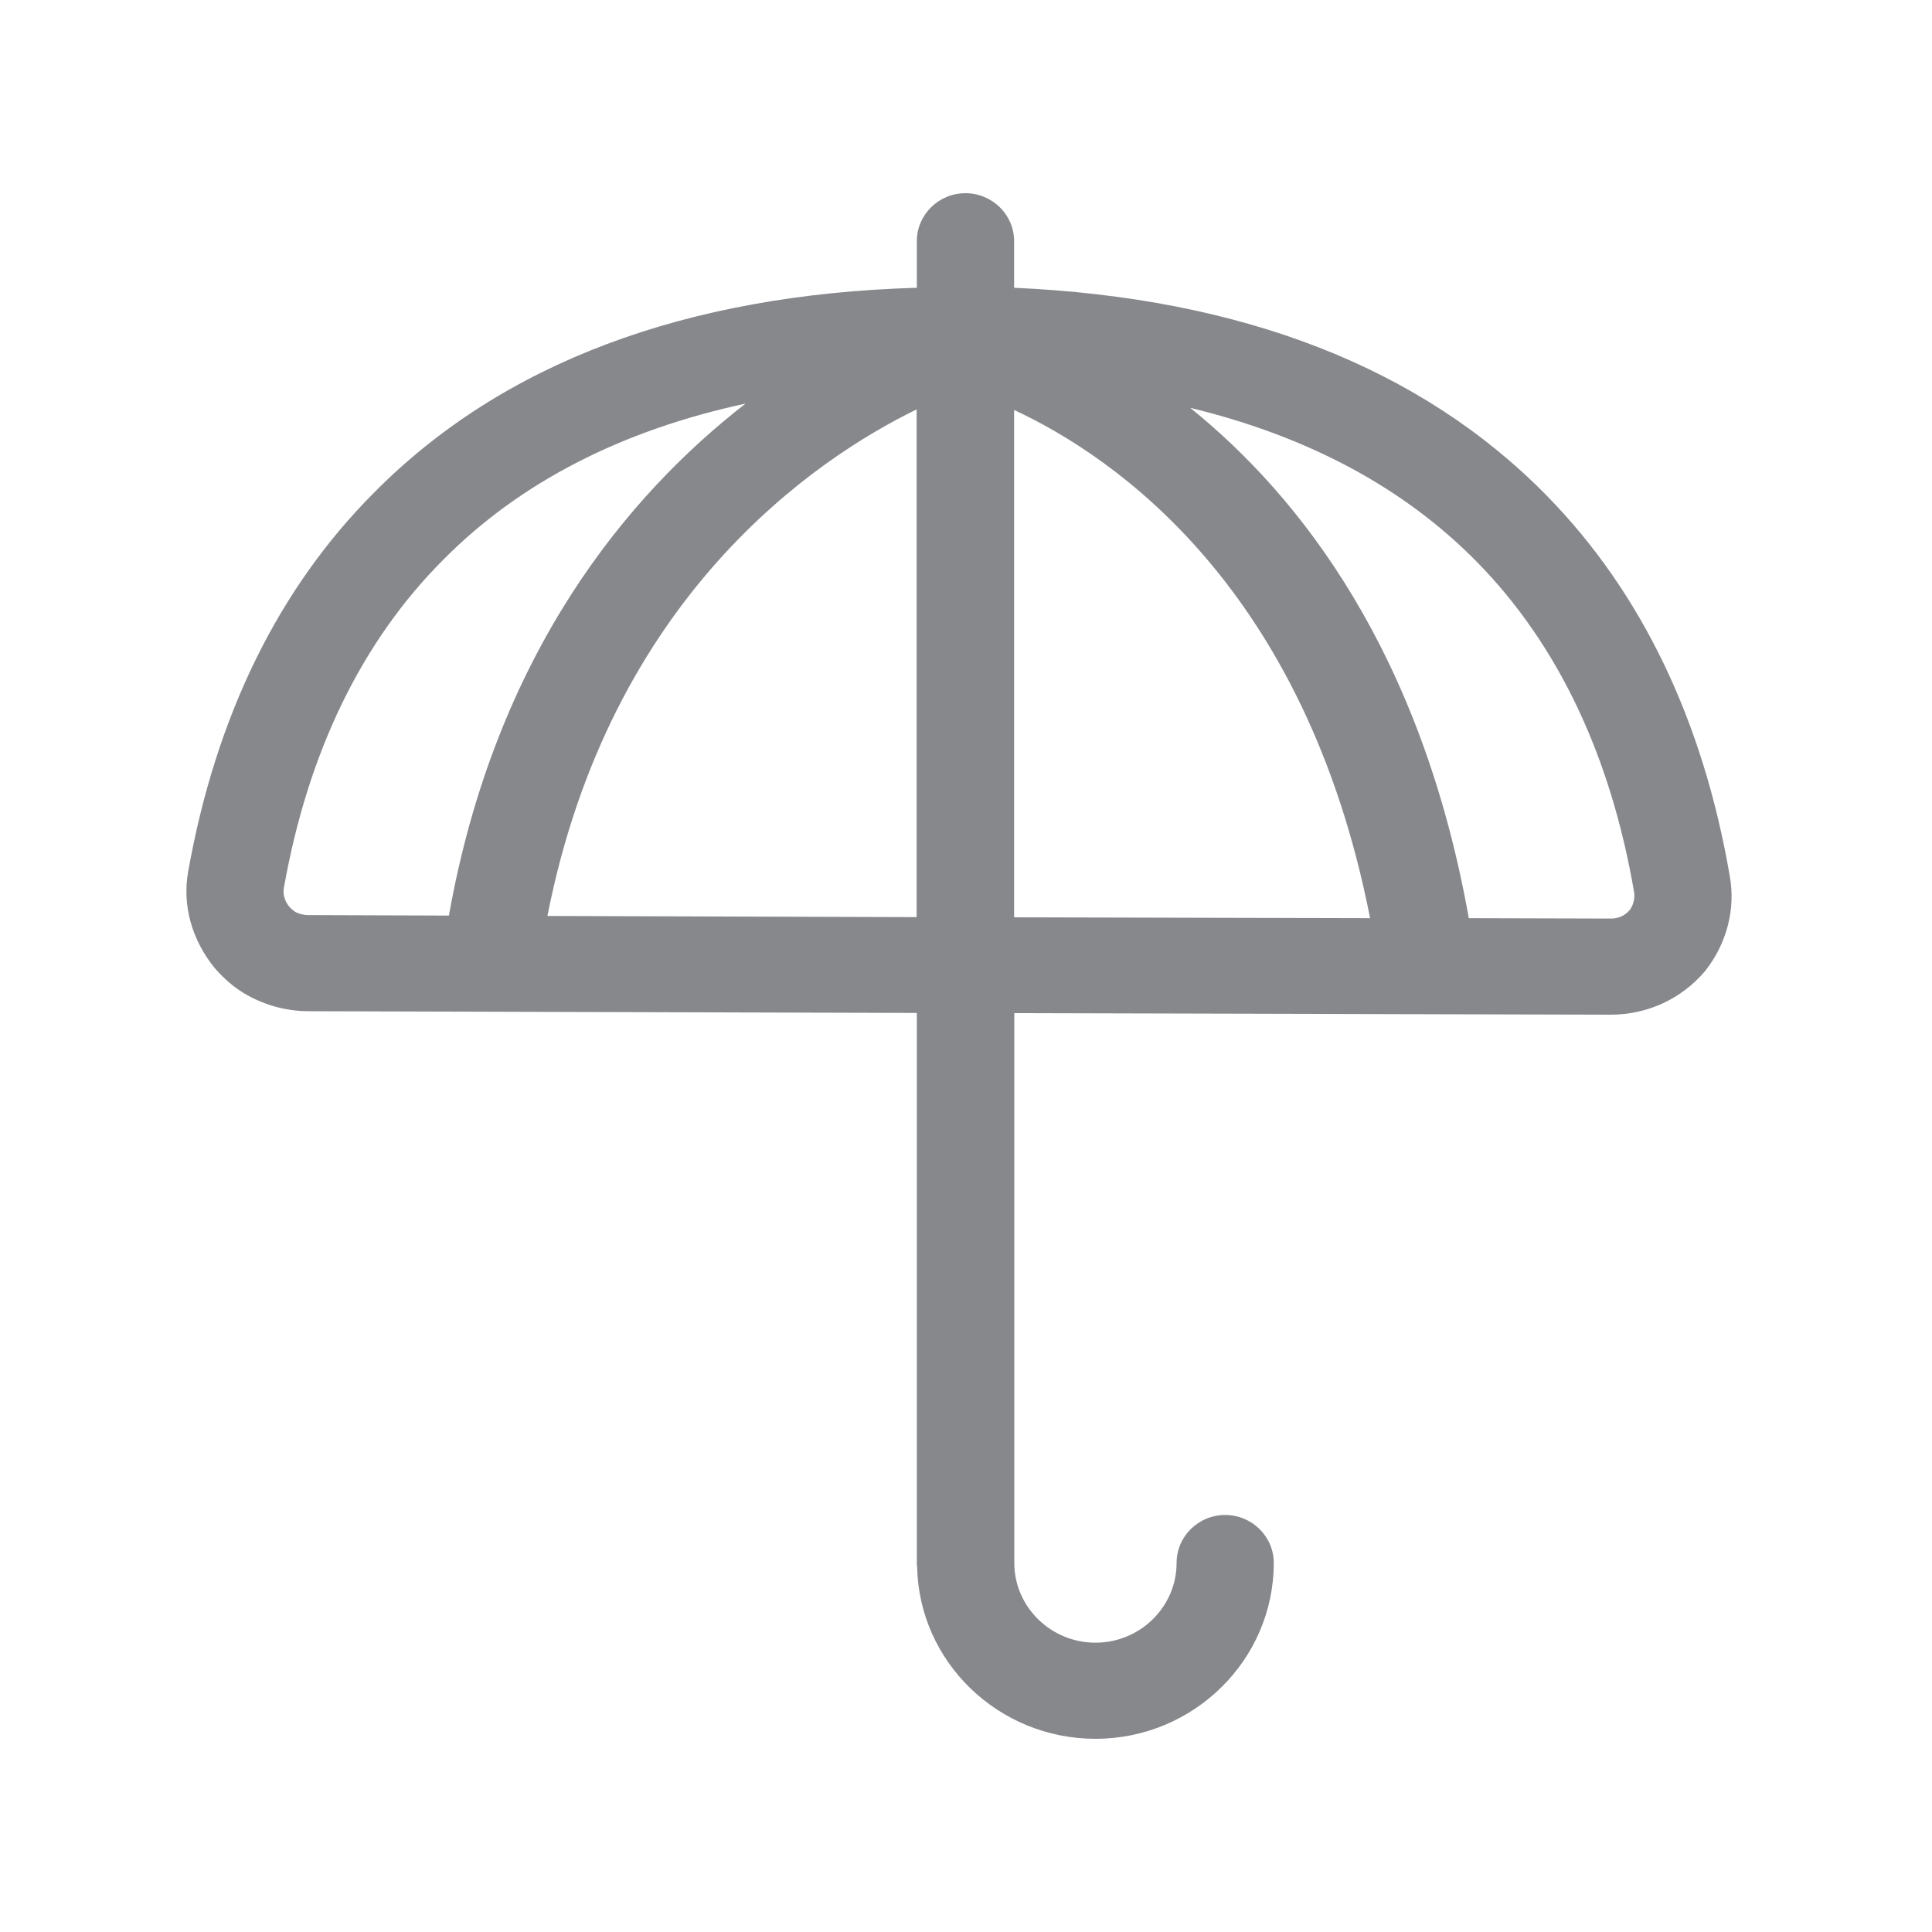<svg width="20" height="20" viewBox="0 0 20 20" fill="none" xmlns="http://www.w3.org/2000/svg">
<path fill-rule="evenodd" clip-rule="evenodd" d="M16.869 9.423C16.807 9.494 16.73 9.509 16.678 9.509L15.205 9.505C14.716 6.762 13.47 5.148 12.321 4.222C13.534 4.515 14.533 5.046 15.294 5.822C16.129 6.675 16.675 7.825 16.917 9.241C16.926 9.305 16.905 9.377 16.869 9.423ZM10.498 4.244C11.547 4.732 13.514 6.086 14.183 9.505L10.498 9.496V4.244ZM5.667 9.482C6.316 6.179 8.435 4.752 9.489 4.238V9.494L5.667 9.482ZM3.052 9.437C3.043 9.43 3.02 9.414 2.995 9.387C2.947 9.327 2.927 9.259 2.938 9.195C3.188 7.784 3.744 6.639 4.591 5.792C5.385 4.991 6.437 4.454 7.718 4.178C6.505 5.119 5.132 6.755 4.647 9.478L3.188 9.473C3.143 9.473 3.088 9.459 3.052 9.437ZM17.907 9.072C17.631 7.461 16.994 6.134 16.015 5.134C14.711 3.803 12.858 3.084 10.498 2.979V2.496C10.498 2.223 10.272 2 9.994 2C9.717 2 9.491 2.223 9.491 2.496V2.979C7.092 3.049 5.198 3.76 3.874 5.098C2.883 6.09 2.235 7.411 1.948 9.022C1.886 9.368 1.982 9.728 2.228 10.028C2.323 10.135 2.419 10.217 2.521 10.279C2.715 10.397 2.947 10.466 3.184 10.468L9.491 10.486V16.186C9.491 16.197 9.491 16.209 9.494 16.22C9.514 17.206 10.336 18 11.34 18C12.357 18 13.186 17.183 13.186 16.179C13.186 15.906 12.96 15.683 12.683 15.683C12.405 15.683 12.18 15.906 12.18 16.179C12.18 16.634 11.802 17.005 11.34 17.005C10.878 17.005 10.5 16.634 10.5 16.179V10.488L16.68 10.504C17.053 10.502 17.406 10.343 17.652 10.051C17.875 9.769 17.968 9.412 17.907 9.072Z" fill="#86888C"/>
</svg>
